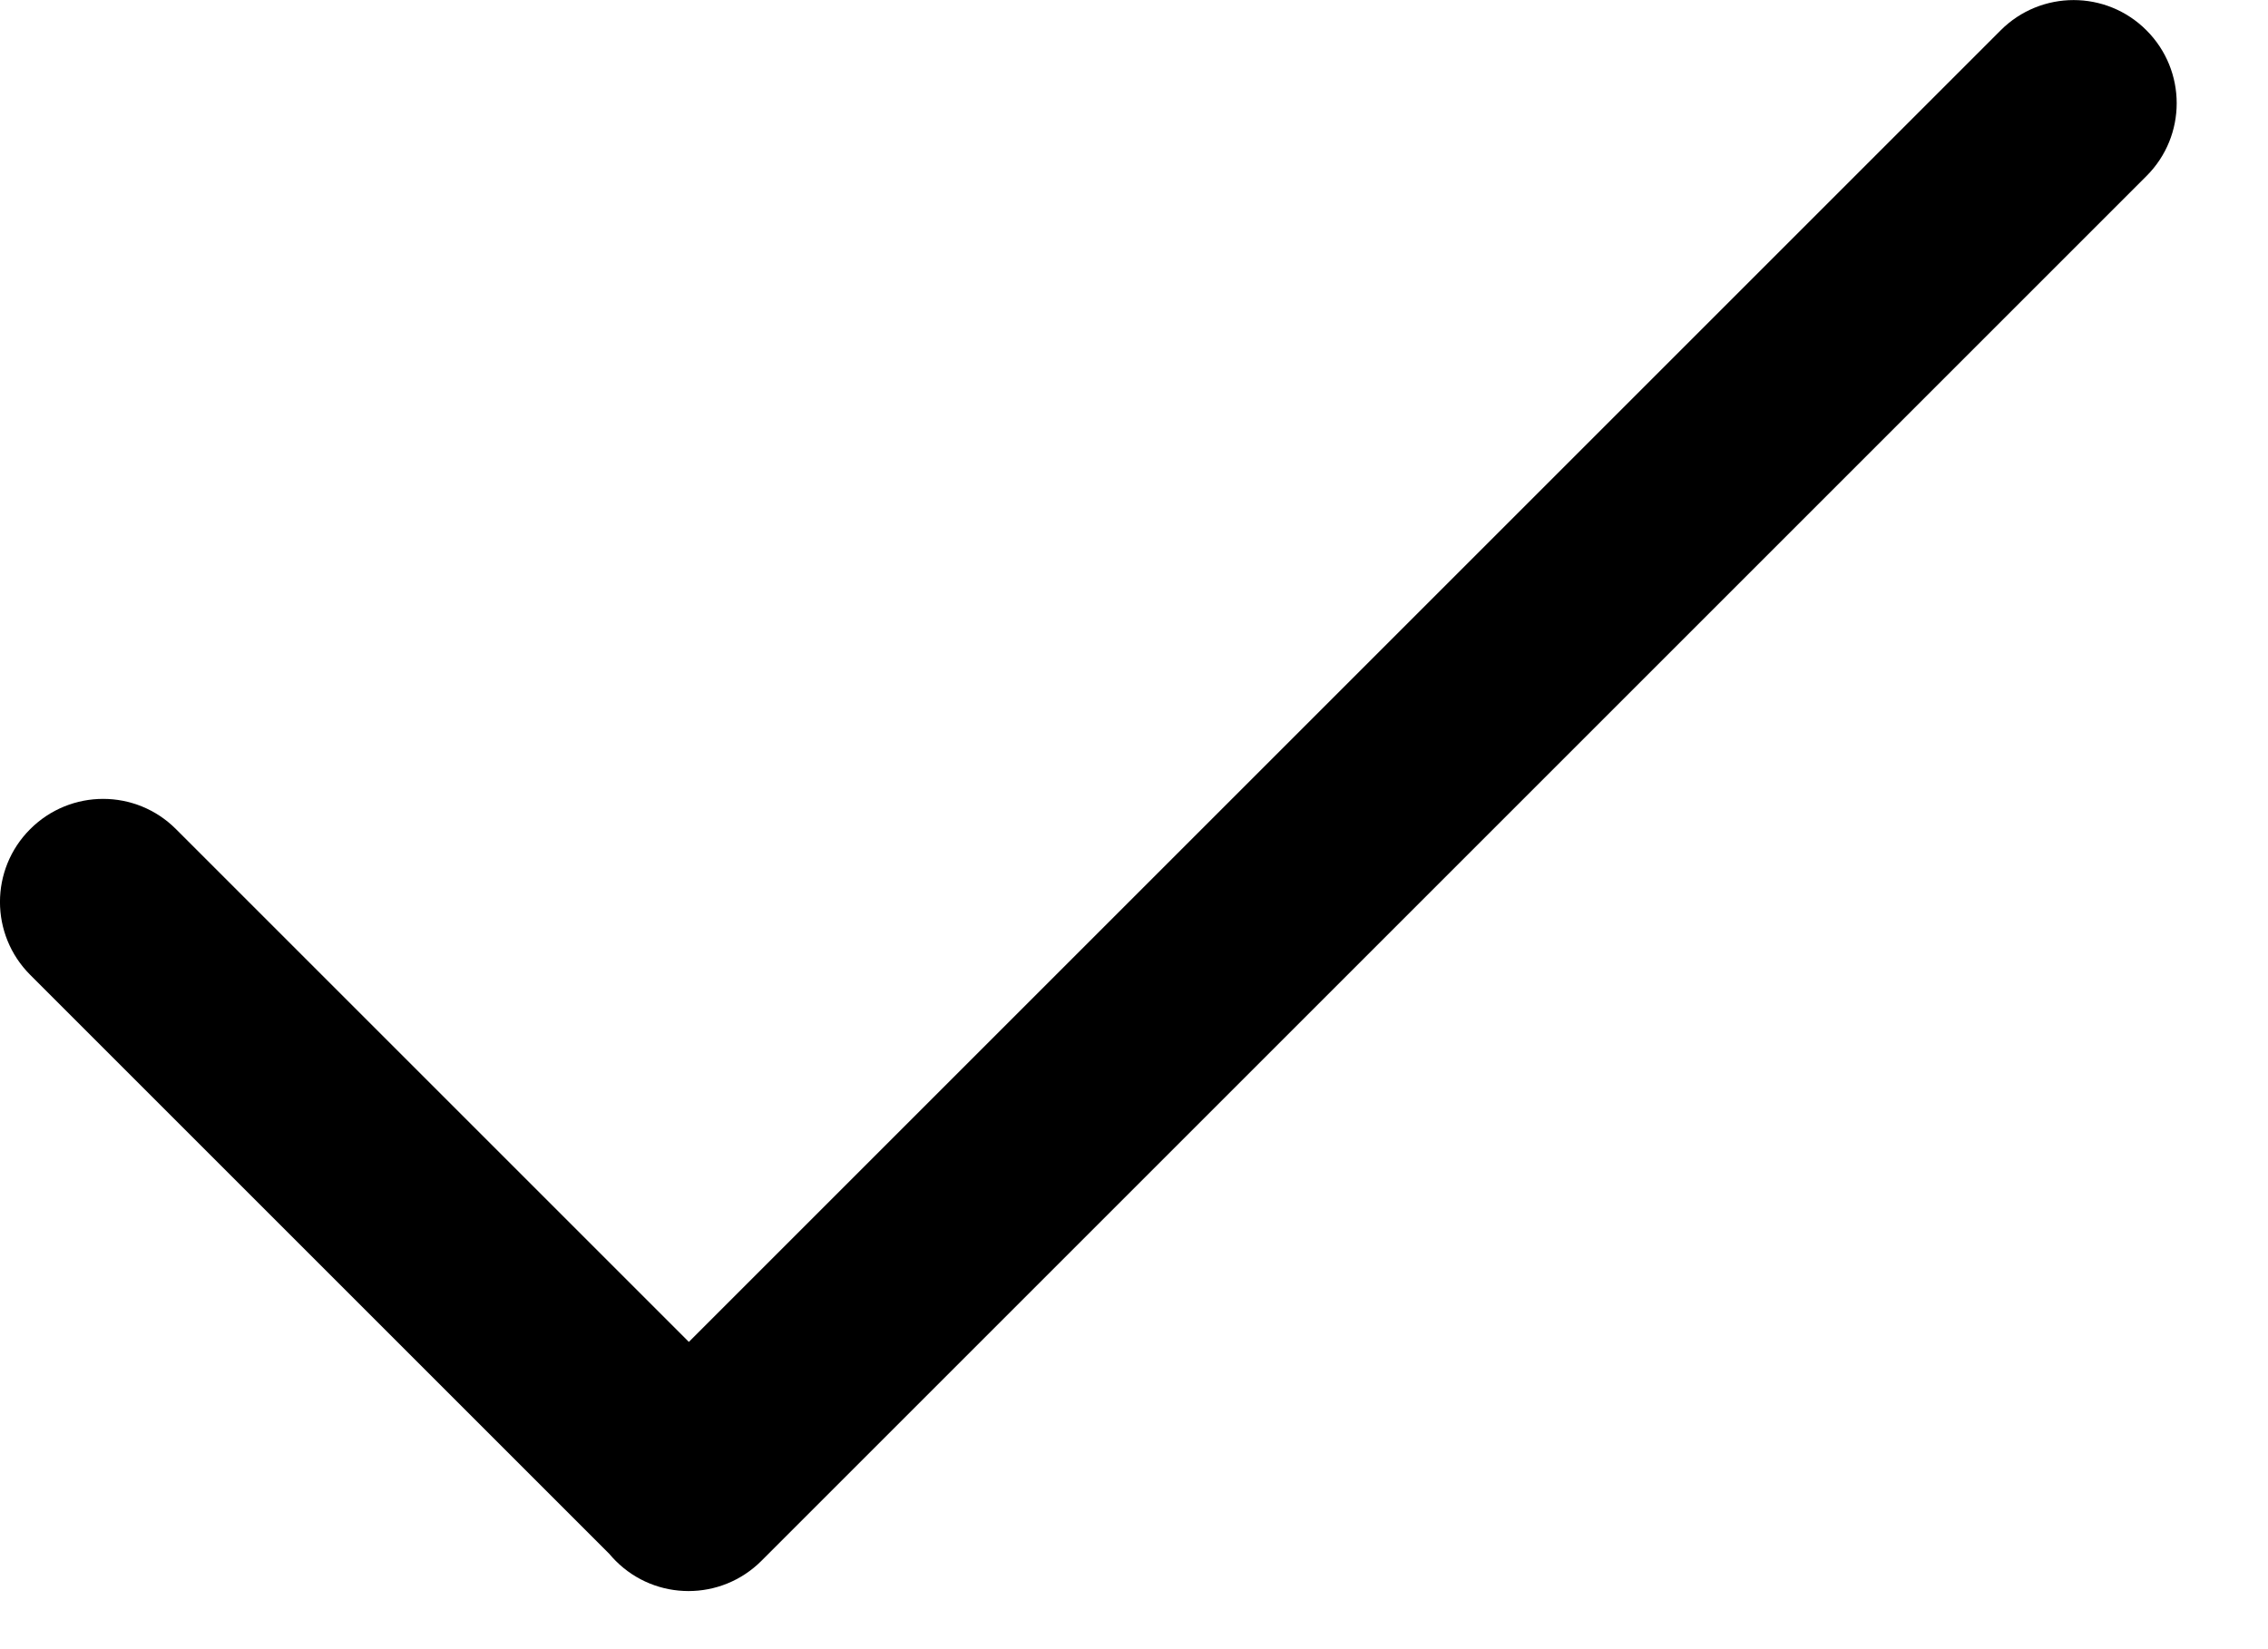 <svg height="16" viewBox="0 0 22 16" width="22" xmlns="http://www.w3.org/2000/svg"><path d="m1101.915 4571.08-5.622-5.622c-.391-.391-.391-1.024 0-1.414.391-.391 1.024-.391 1.414 0l4.975 4.975 12.725-12.725c.391-.391 1.024-.391 1.414 0 .391.391.391 1.024 0 1.414l-13.435 13.435c-.391.391-1.024.391-1.414 0-.02-.02-.039-.041-.058-.063z" fill-rule="evenodd" transform="translate(-1096 -4556)"/></svg>